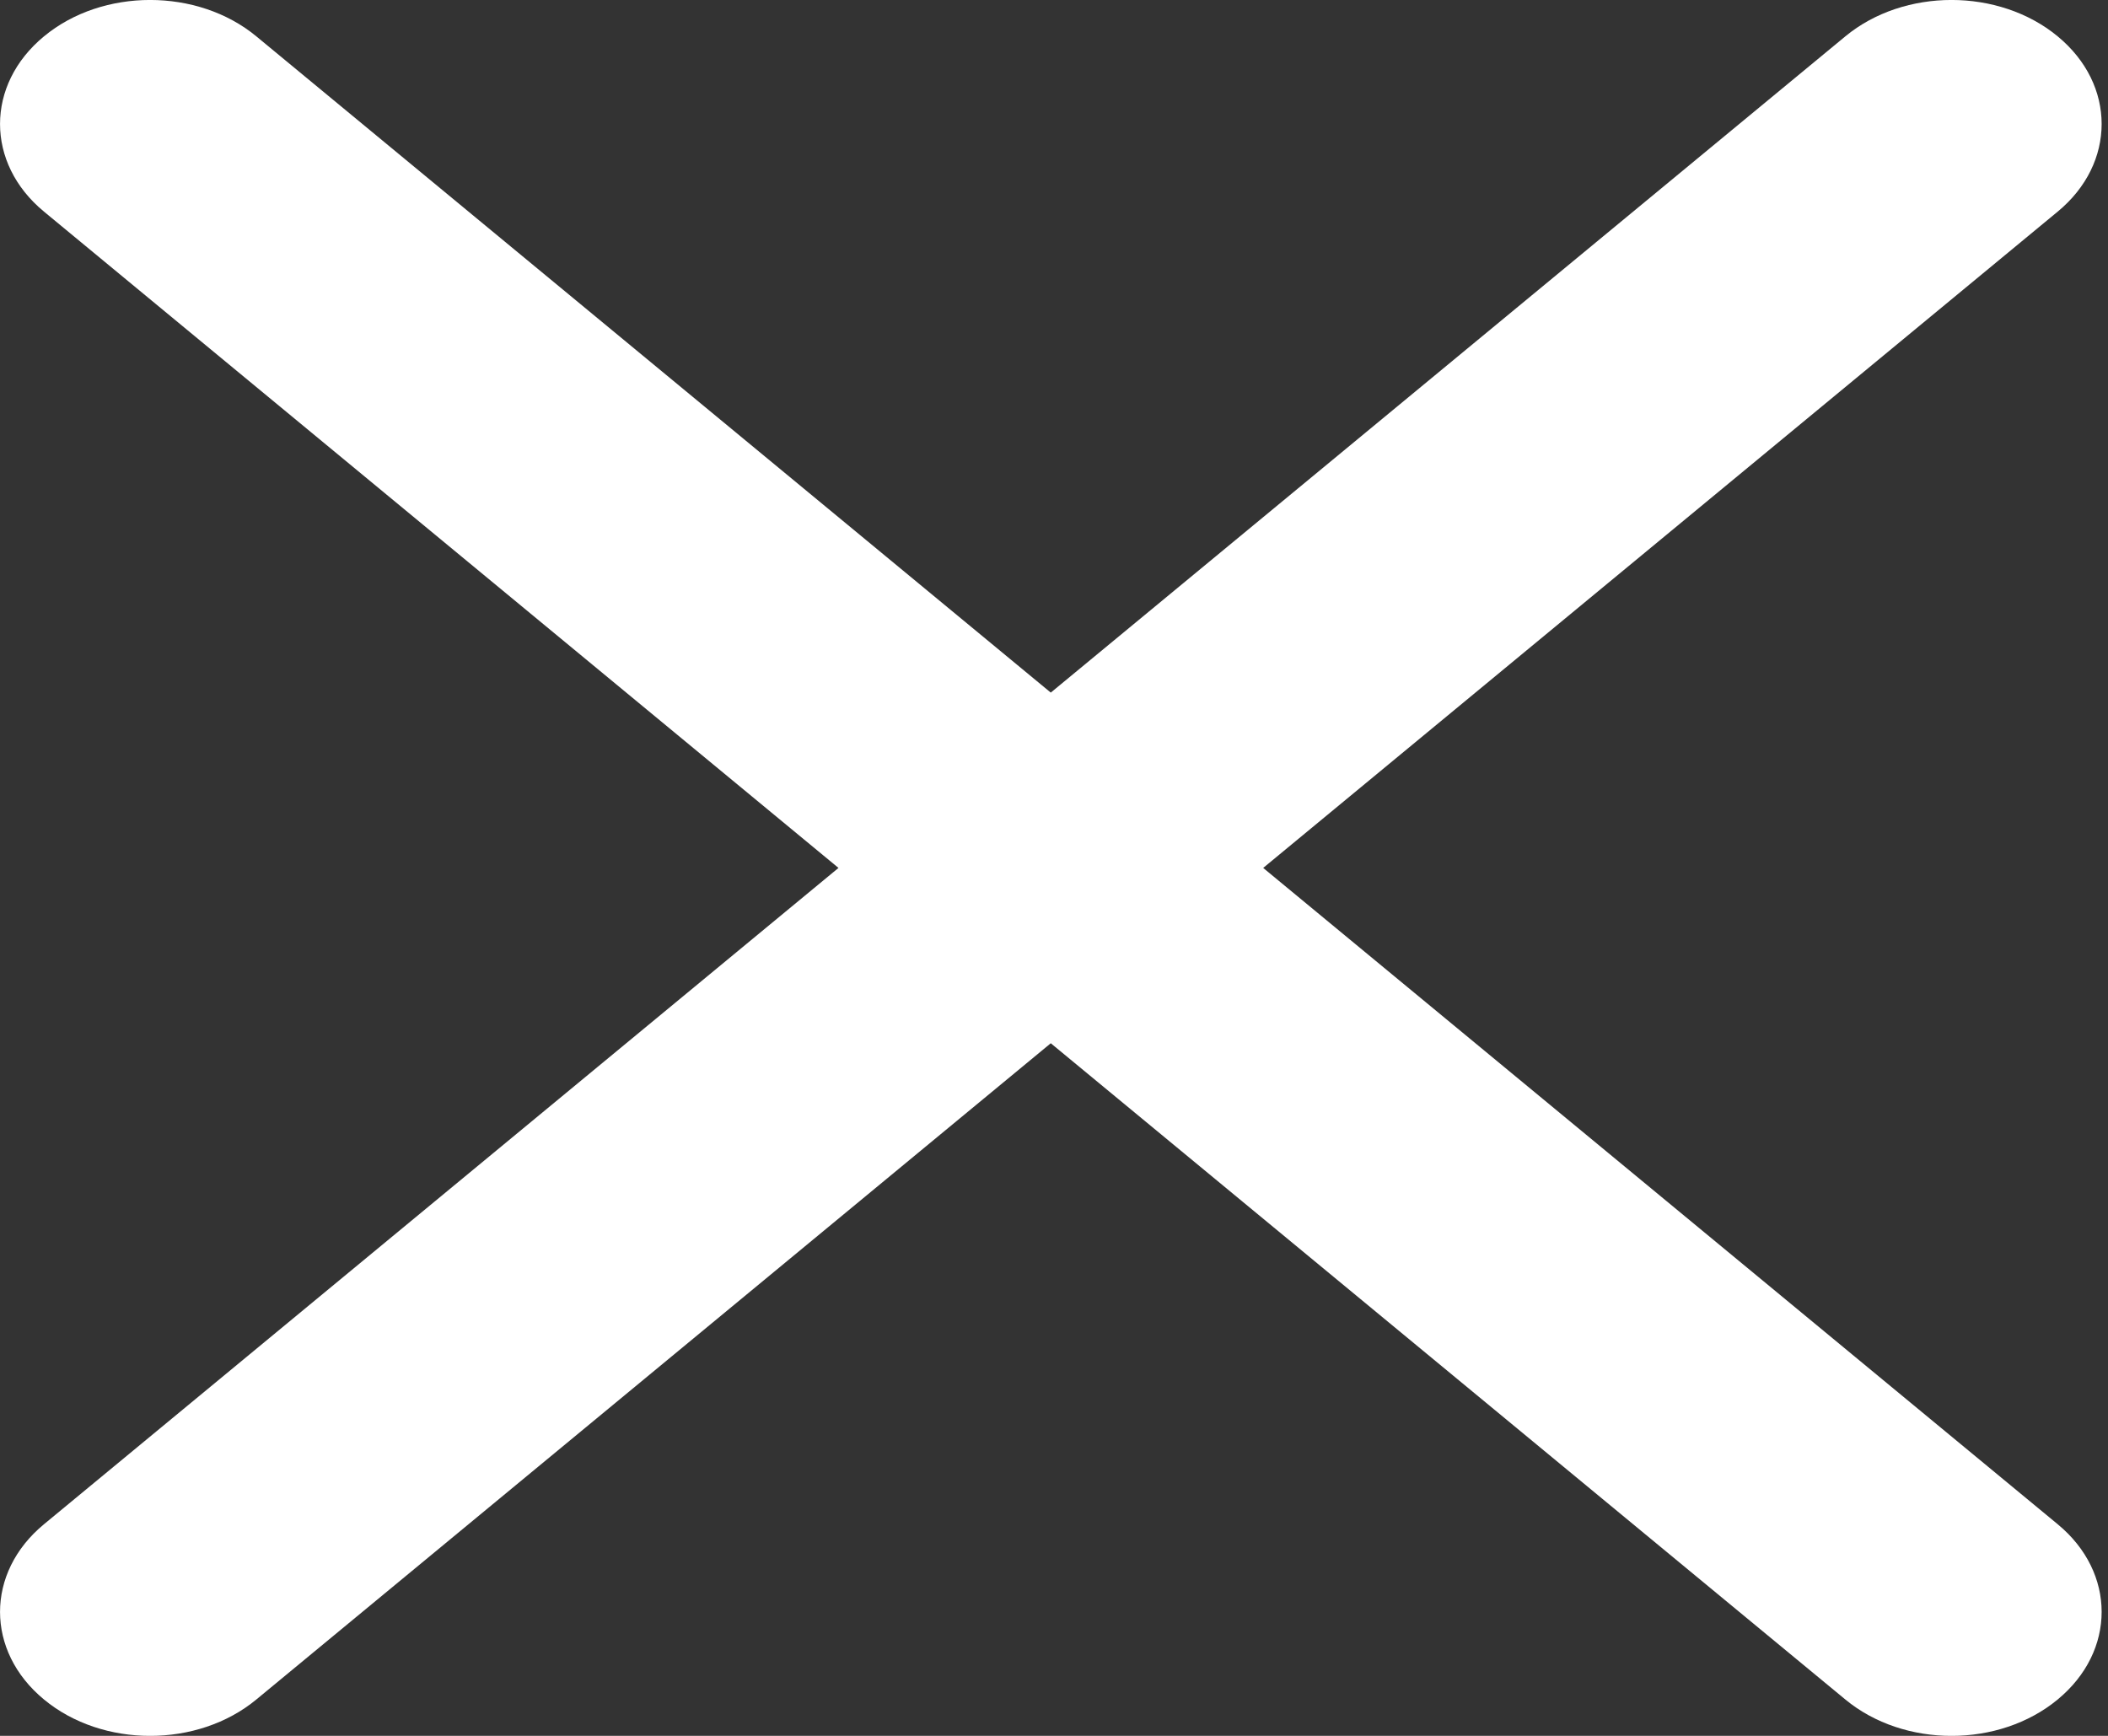 <svg width="17" height="14" viewBox="0 0 17 14" fill="none" xmlns="http://www.w3.org/2000/svg">
<rect x="0" y="0" width="17" height="14" fill="#333333" stroke="none"/>
<path d="M0.355 0.293C0.827 -0.098 1.594 -0.098 2.067 0.293L8.474 5.586L14.882 0.293C15.355 -0.098 16.121 -0.098 16.594 0.293C17.067 0.683 17.067 1.317 16.594 1.707L10.187 7L16.594 12.293C17.067 12.683 17.067 13.317 16.594 13.707C16.121 14.098 15.355 14.098 14.882 13.707L8.474 8.414L2.067 13.707C1.594 14.098 0.827 14.098 0.355 13.707C-0.118 13.317 -0.118 12.683 0.355 12.293L6.762 7L0.355 1.707C-0.118 1.317 -0.118 0.683 0.355 0.293Z" fill="white"/>
</svg>
